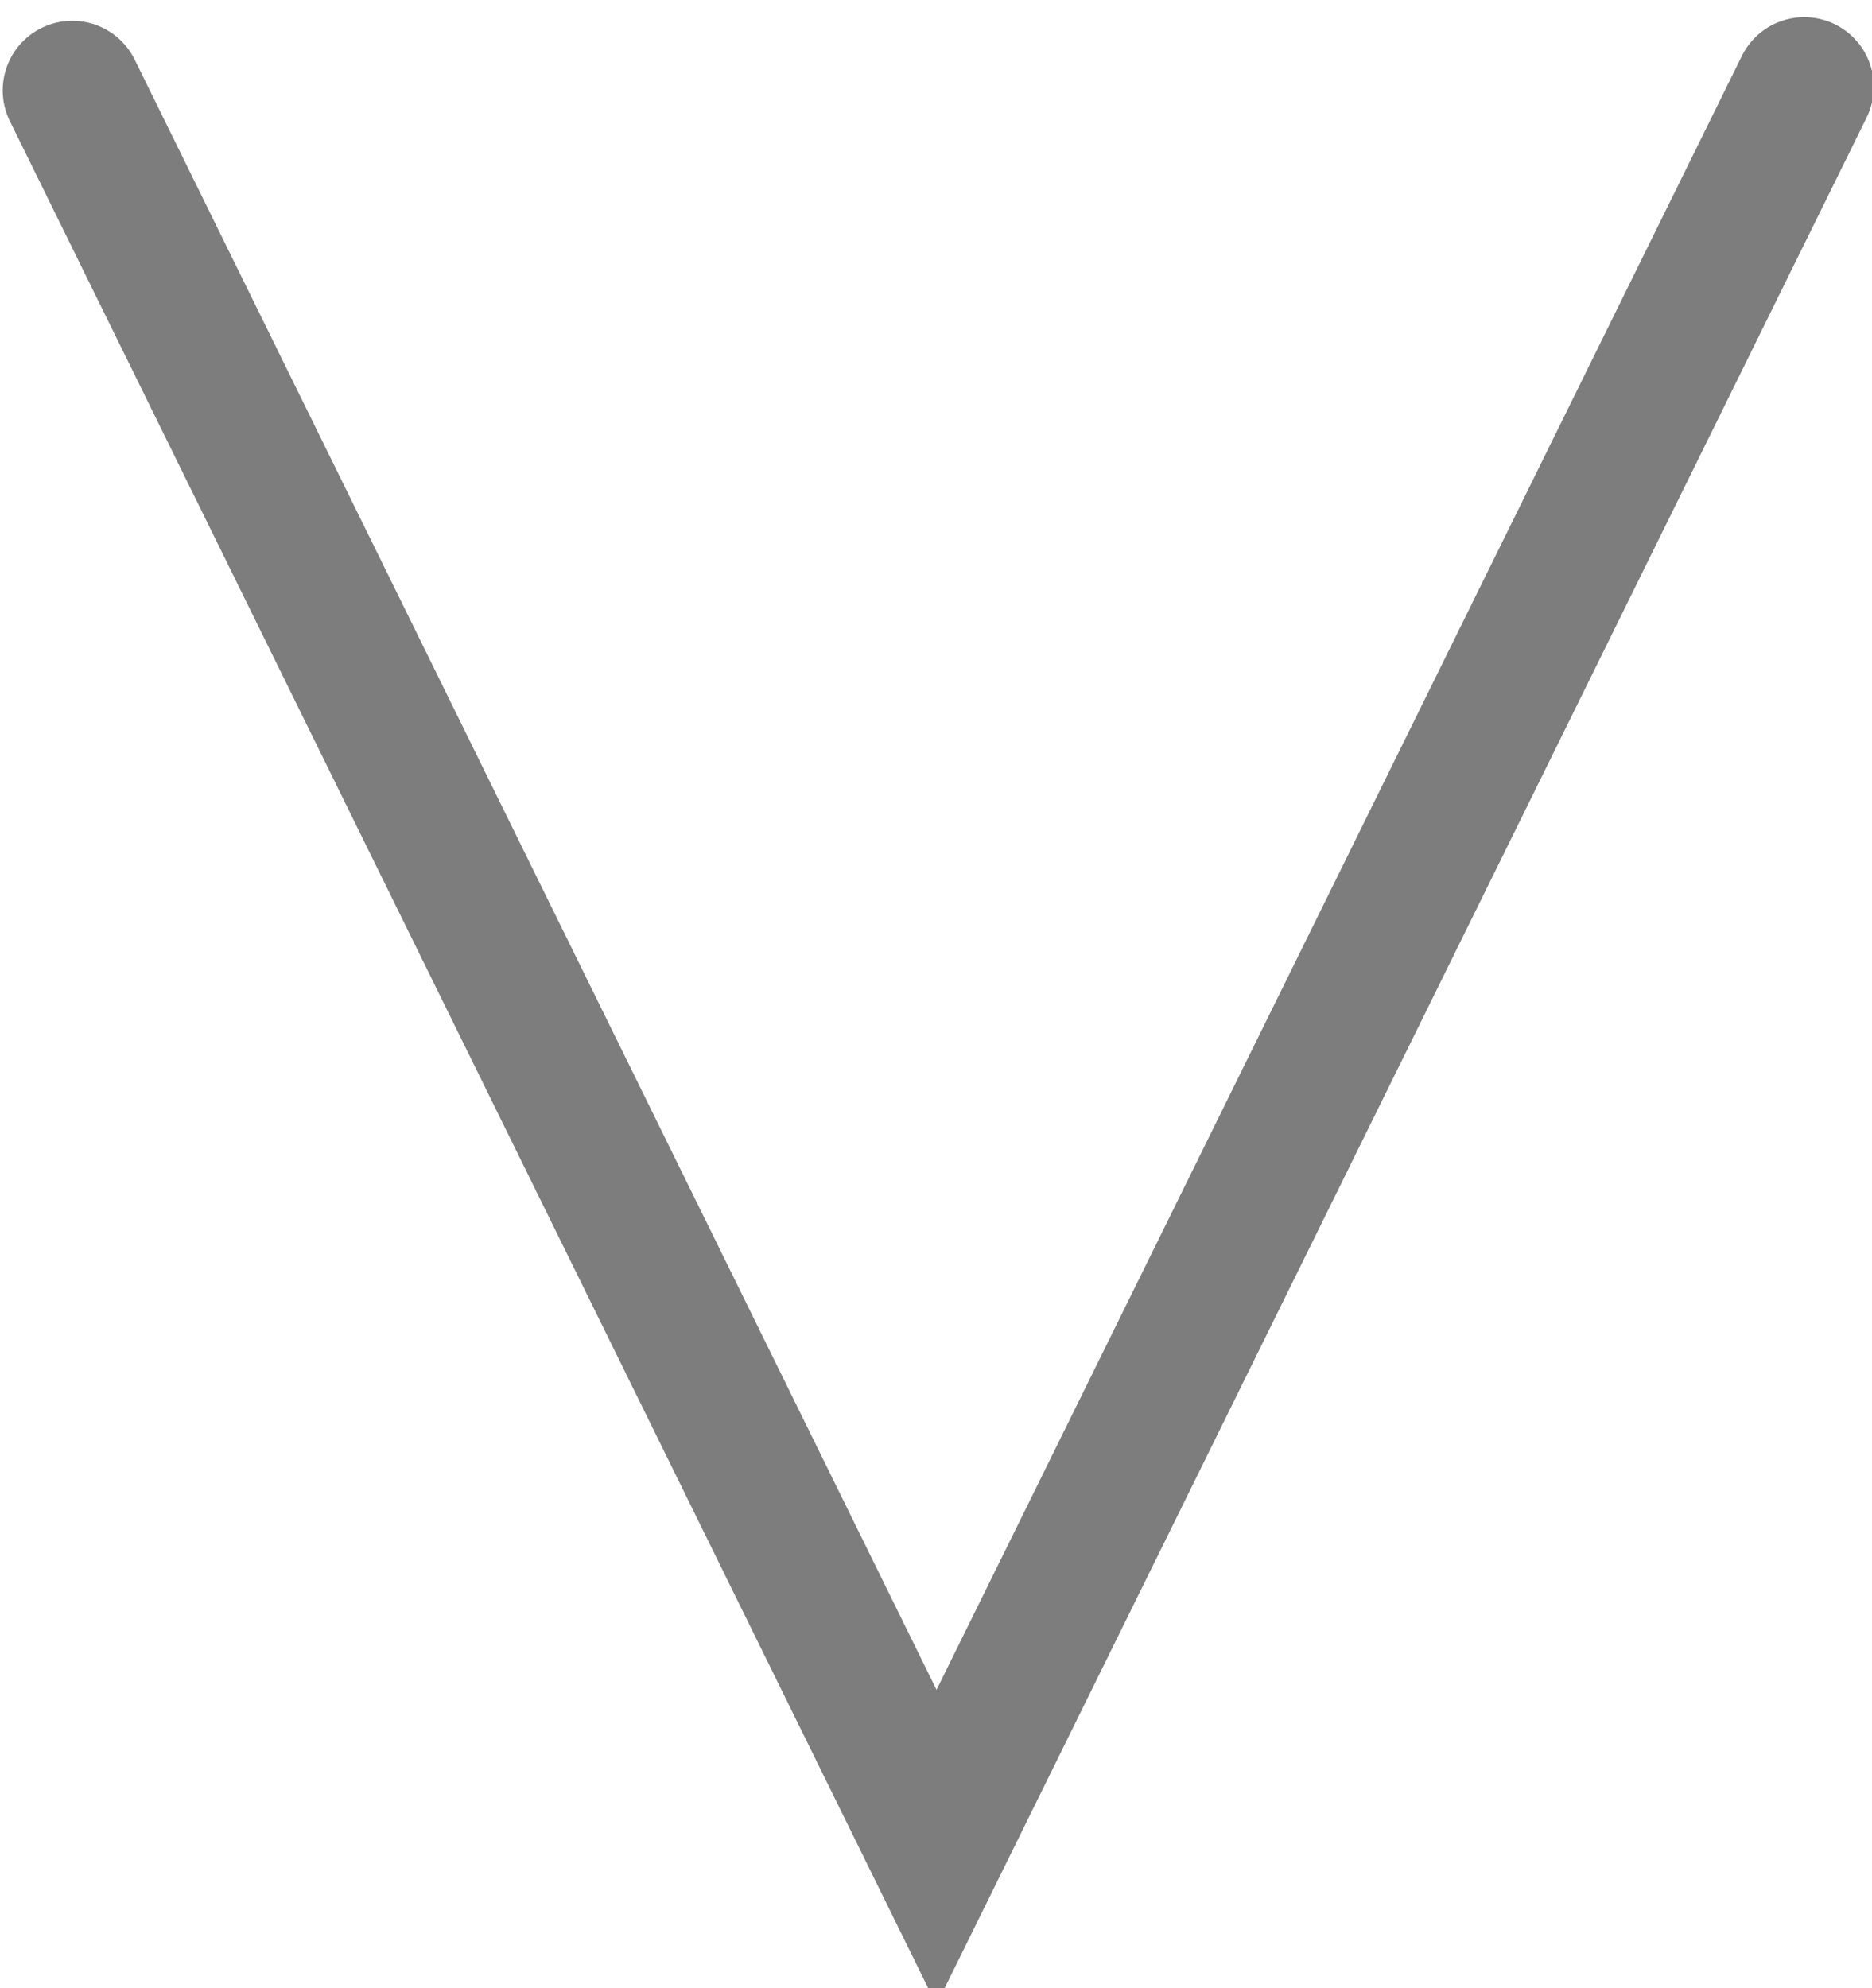 <svg width="4.144mm" height="4.4mm" version="1.1" viewBox="0 0 4.144 4.4" xmlns="http://www.w3.org/2000/svg">
 <g transform="translate(64.82 -112.6)">
  <path d="m-64.66 112.8 1.913 3.888 1.921-3.896" fill="none" stroke="#000" stroke-linecap="round" stroke-opacity=".51" stroke-width=".308"/>
 </g>
</svg>
